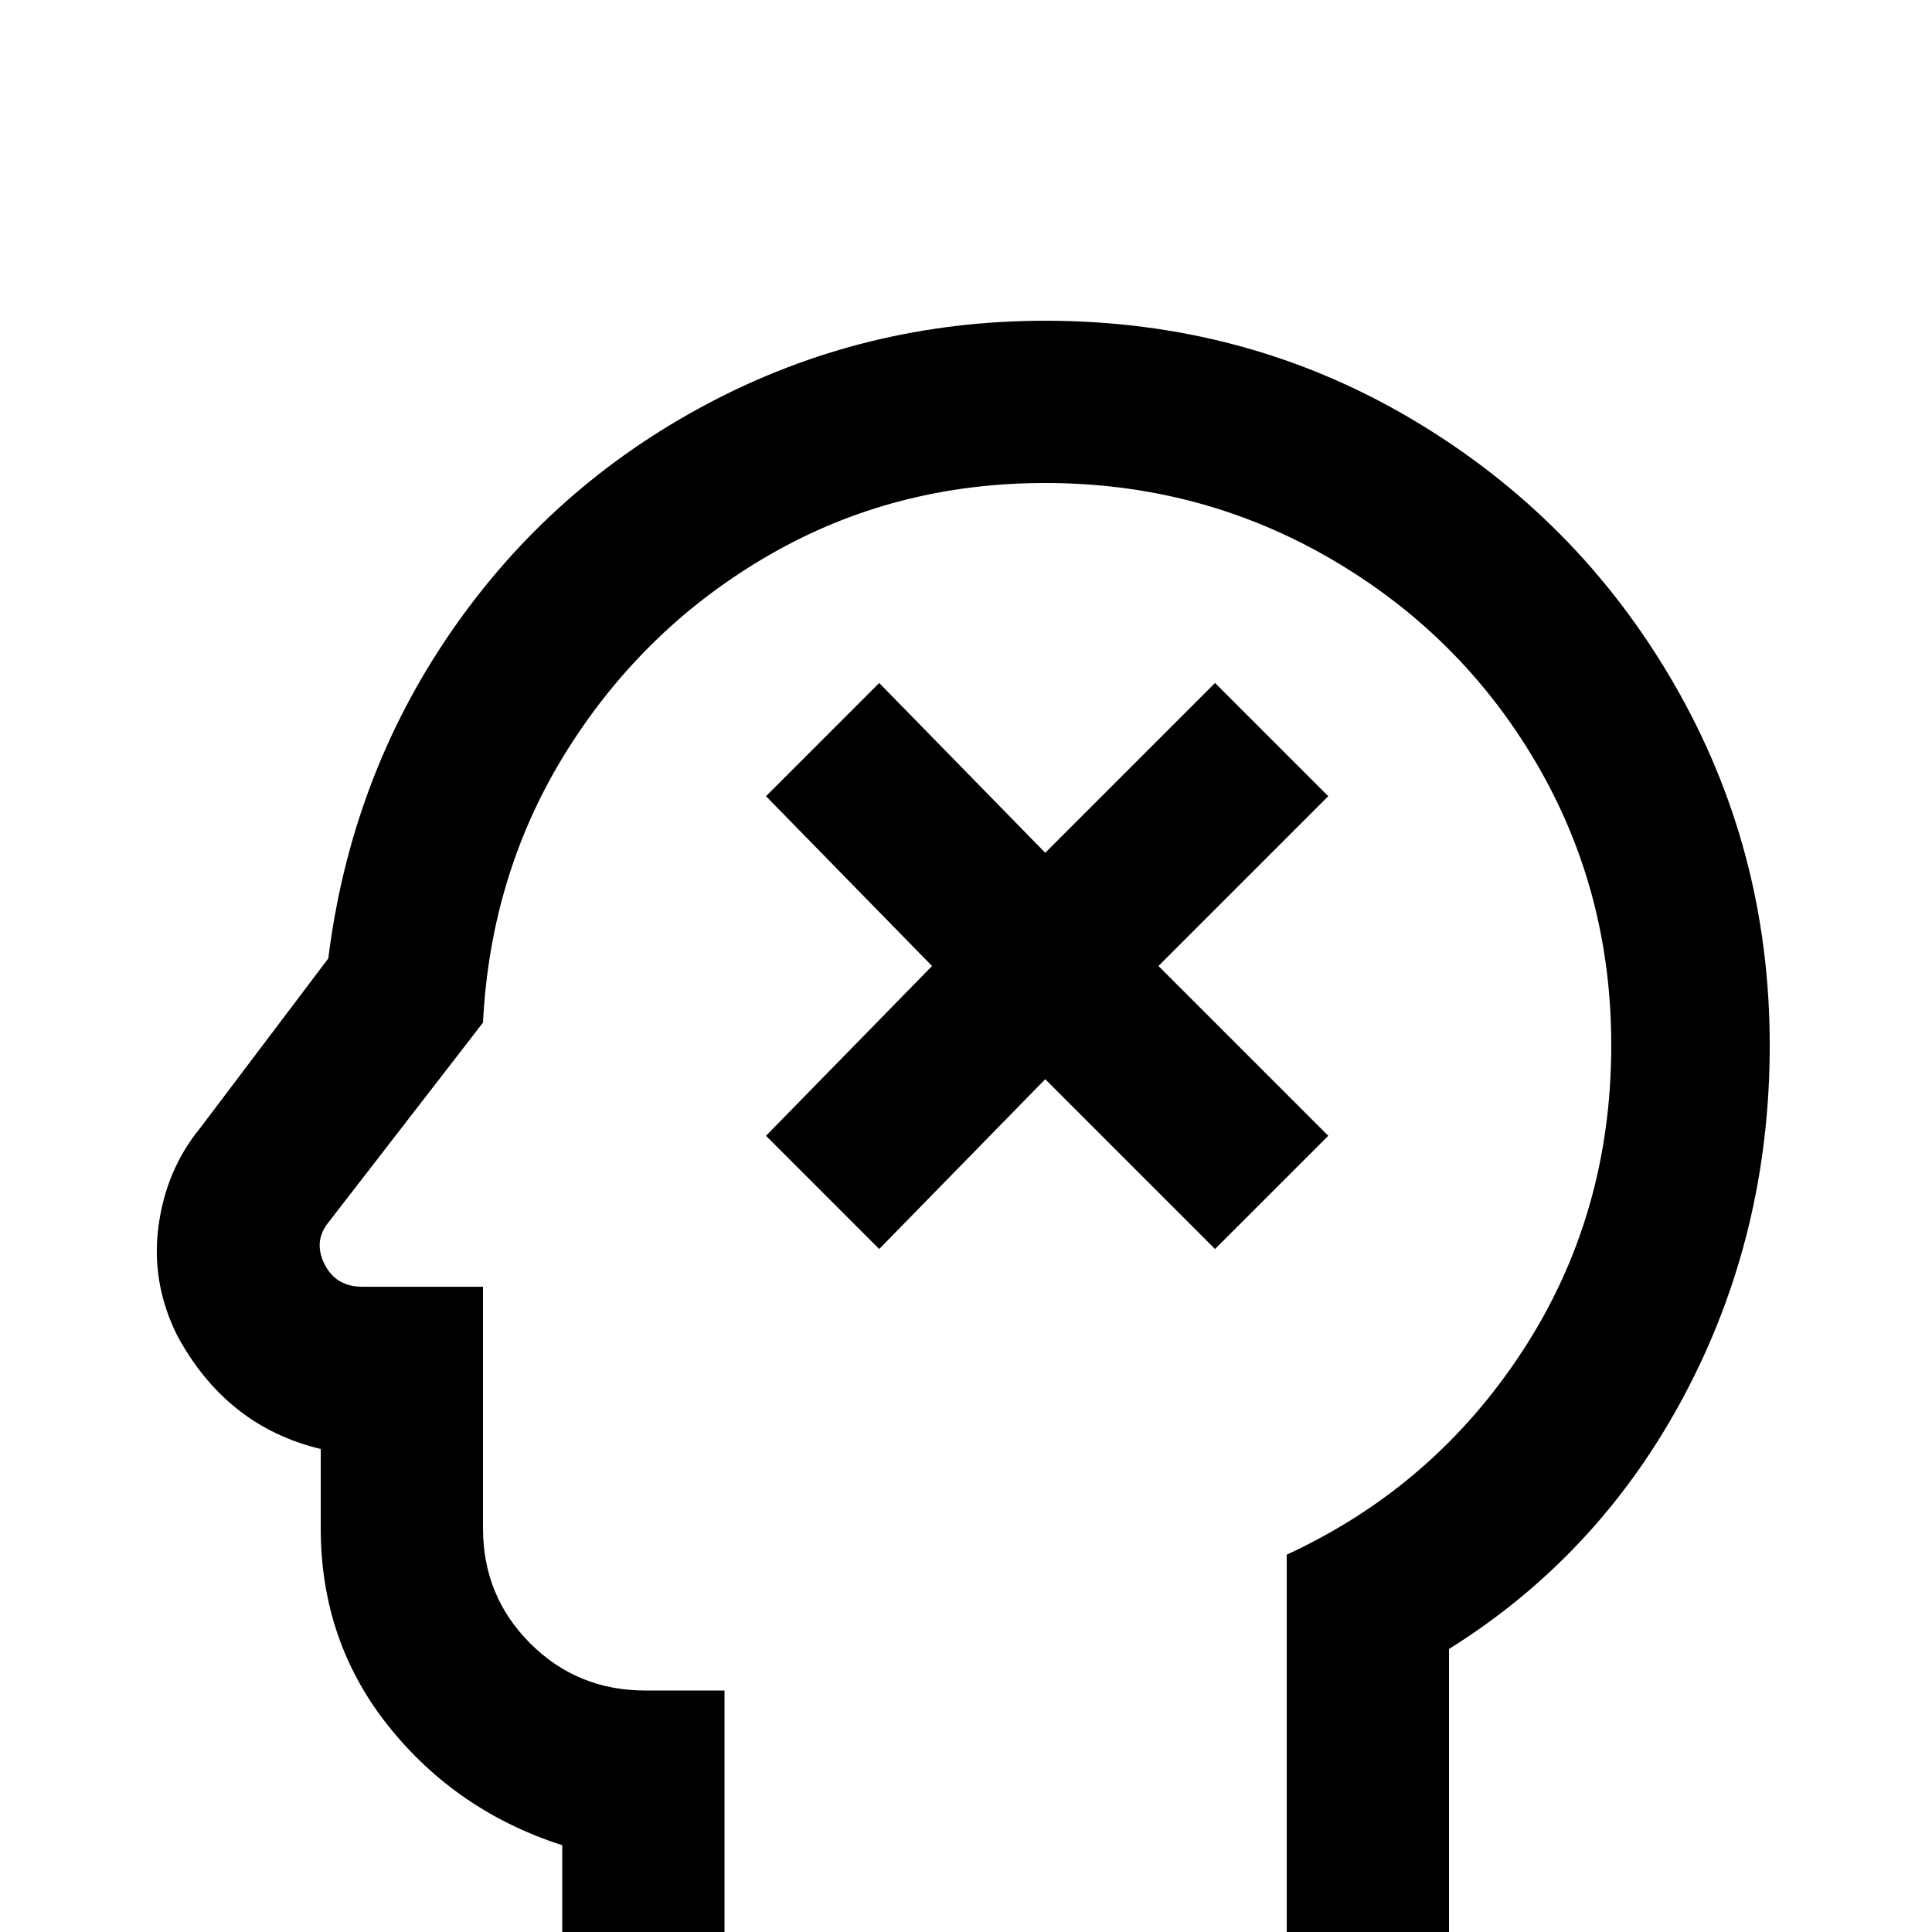 <svg xmlns="http://www.w3.org/2000/svg" viewBox="0 -512 512 512">
	<path fill="#000000" d="M277 -384Q318 -384 352.5 -364Q387 -344 407 -310Q427 -276 427 -235Q427 -190 403.5 -154Q380 -118 341 -100V0H192V-64H171Q153 -64 140.5 -76.5Q128 -89 128 -107V-171H96Q89 -171 86 -177Q83 -183 87 -188L128 -241Q130 -281 150.5 -313.5Q171 -346 204 -365Q237 -384 277 -384ZM277 -427Q229 -427 187.5 -405Q146 -383 119.5 -344.5Q93 -306 87 -258L53 -213Q44 -202 42 -187Q40 -172 47 -158Q60 -134 85 -128V-107Q85 -77 103 -54.5Q121 -32 149 -23V43H384V-75Q424 -100 446.5 -142.5Q469 -185 469 -235Q469 -287 443.5 -331Q418 -375 374 -401Q330 -427 277 -427ZM352 -301L307 -256L352 -211L322 -181L277 -226L233 -181L203 -211L247 -256L203 -301L233 -331L277 -286L322 -331Z"/>
</svg>